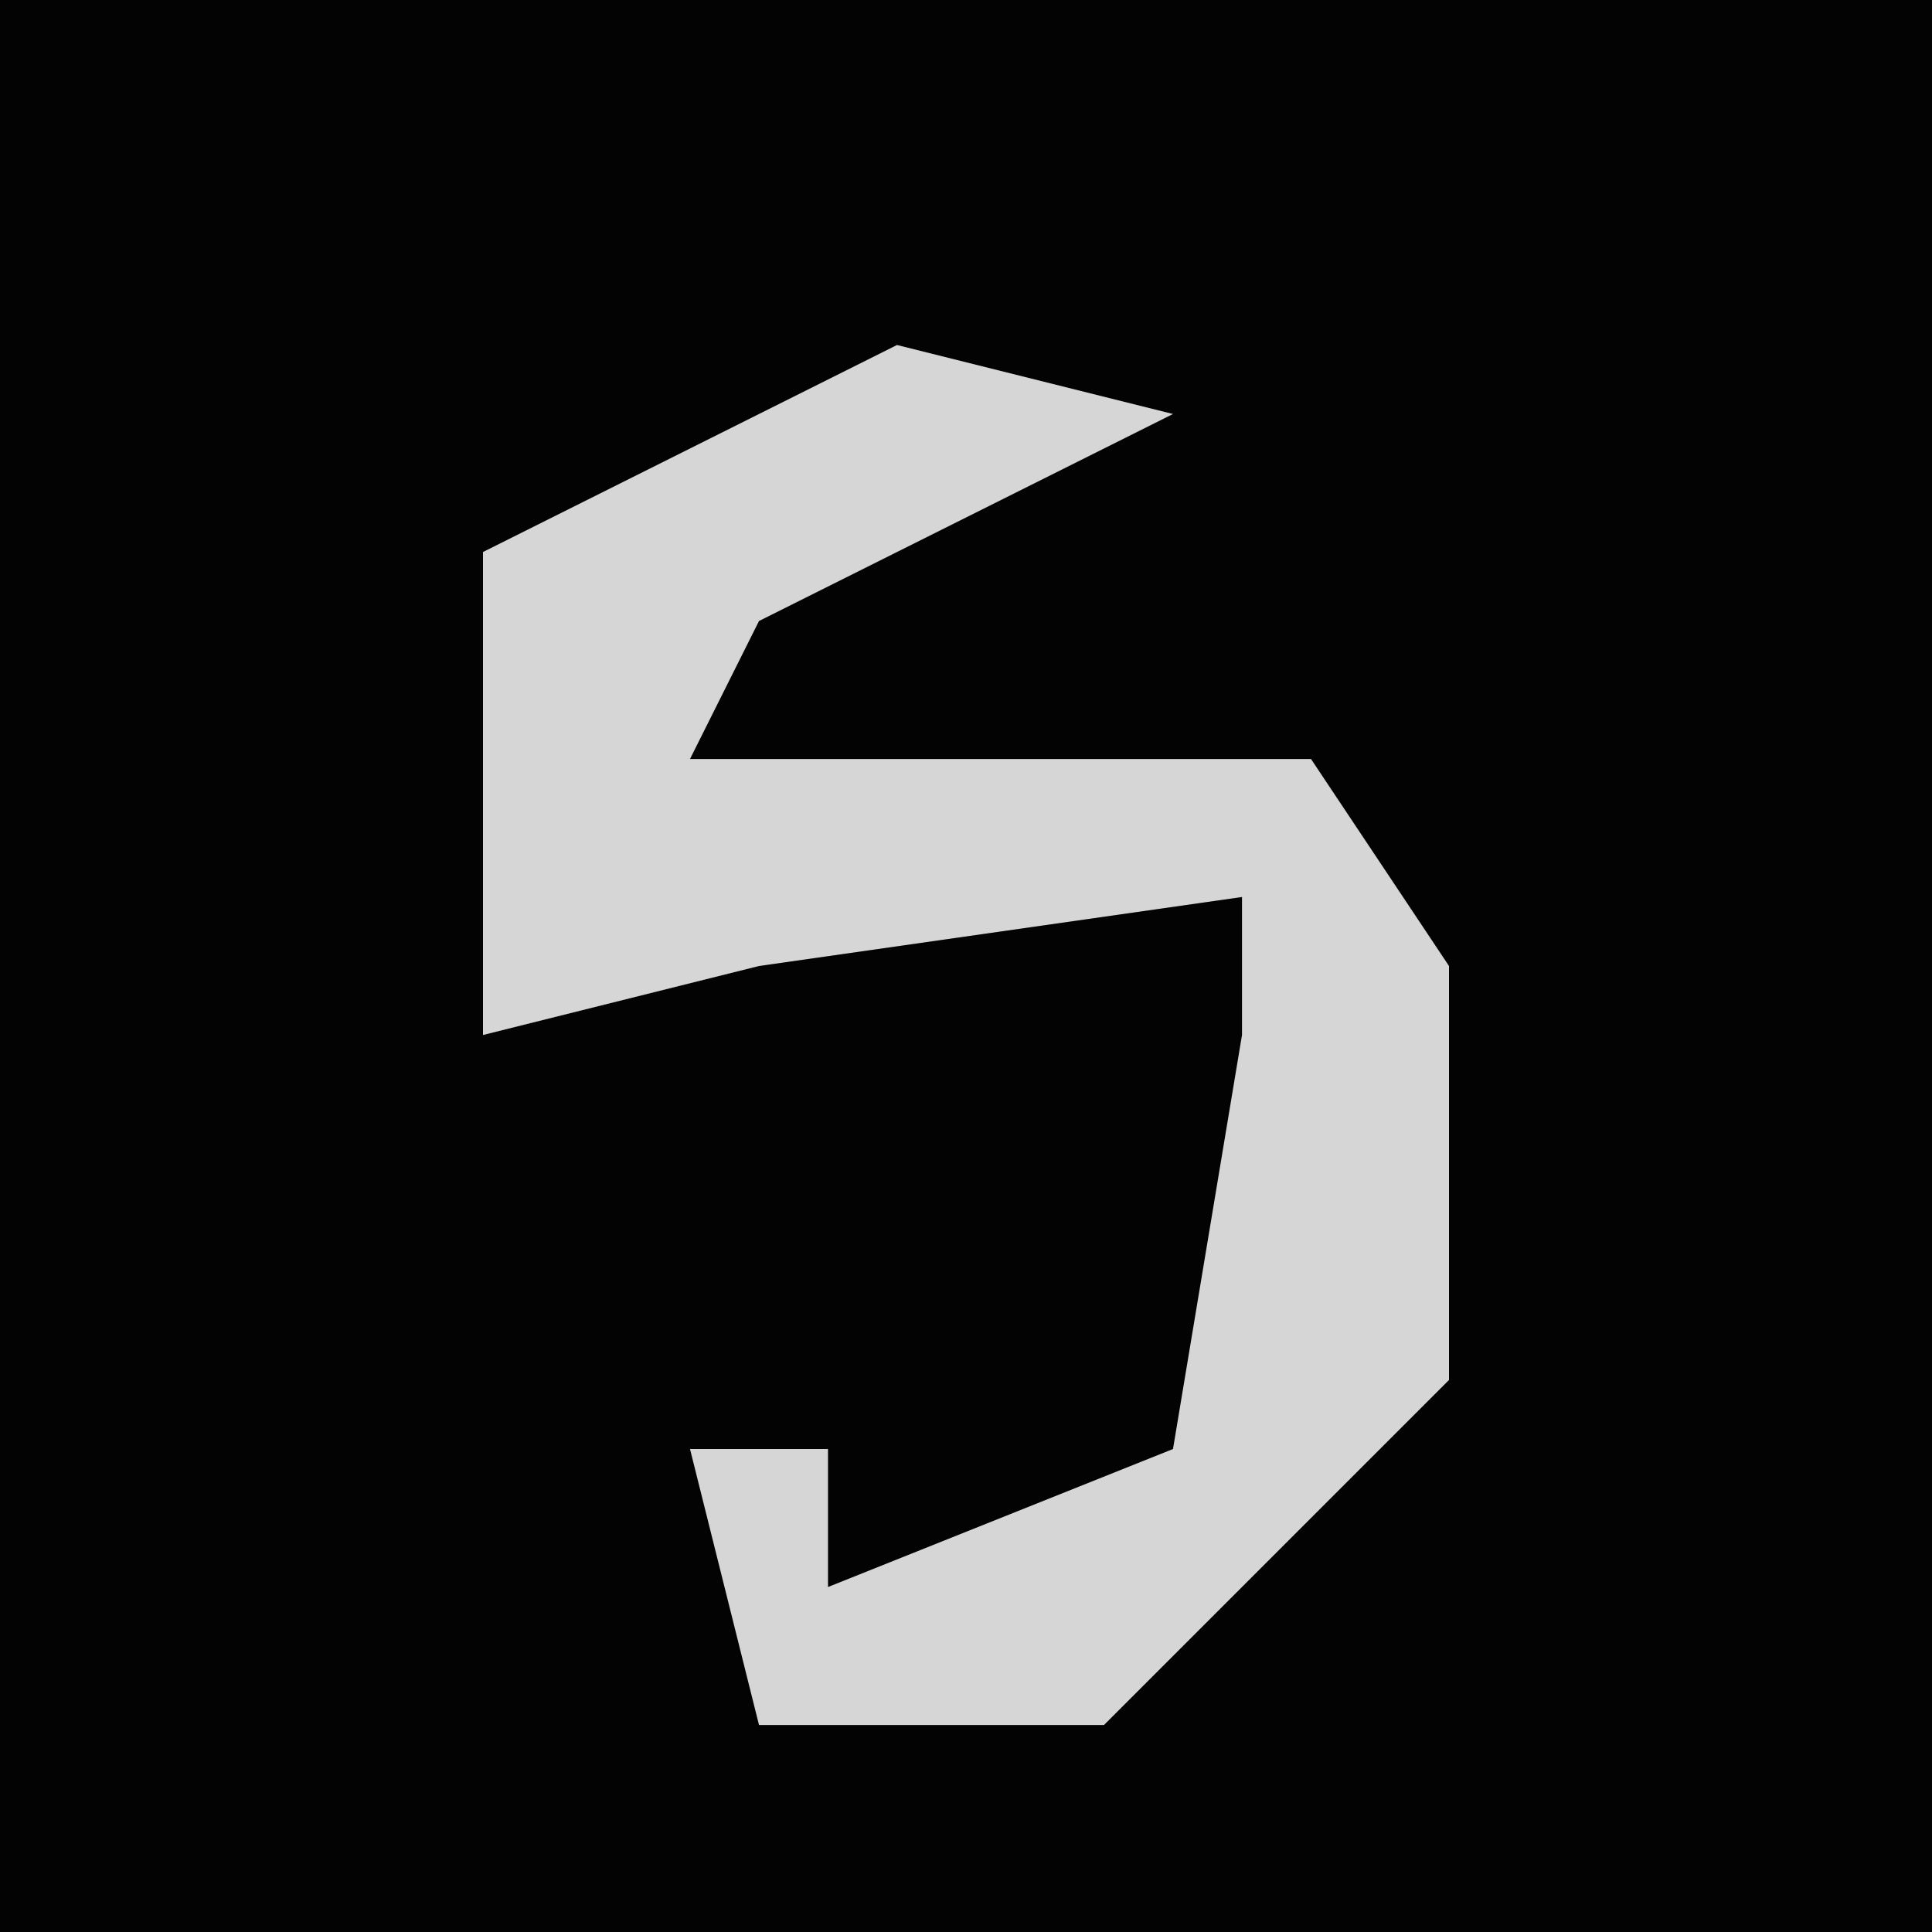 <?xml version="1.0" encoding="UTF-8"?>
<svg version="1.1" xmlns="http://www.w3.org/2000/svg" width="28" height="28">
<path d="M0,0 L28,0 L28,28 L0,28 Z " fill="#030303" transform="translate(0,0)"/>
<path d="M0,0 L4,1 L-2,4 L-3,6 L6,6 L8,9 L8,15 L3,20 L-2,20 L-3,16 L-1,16 L-1,18 L4,16 L5,10 L5,8 L-2,9 L-6,10 L-6,3 Z " fill="#D6D6D6" transform="translate(13,5)"/>
</svg>
